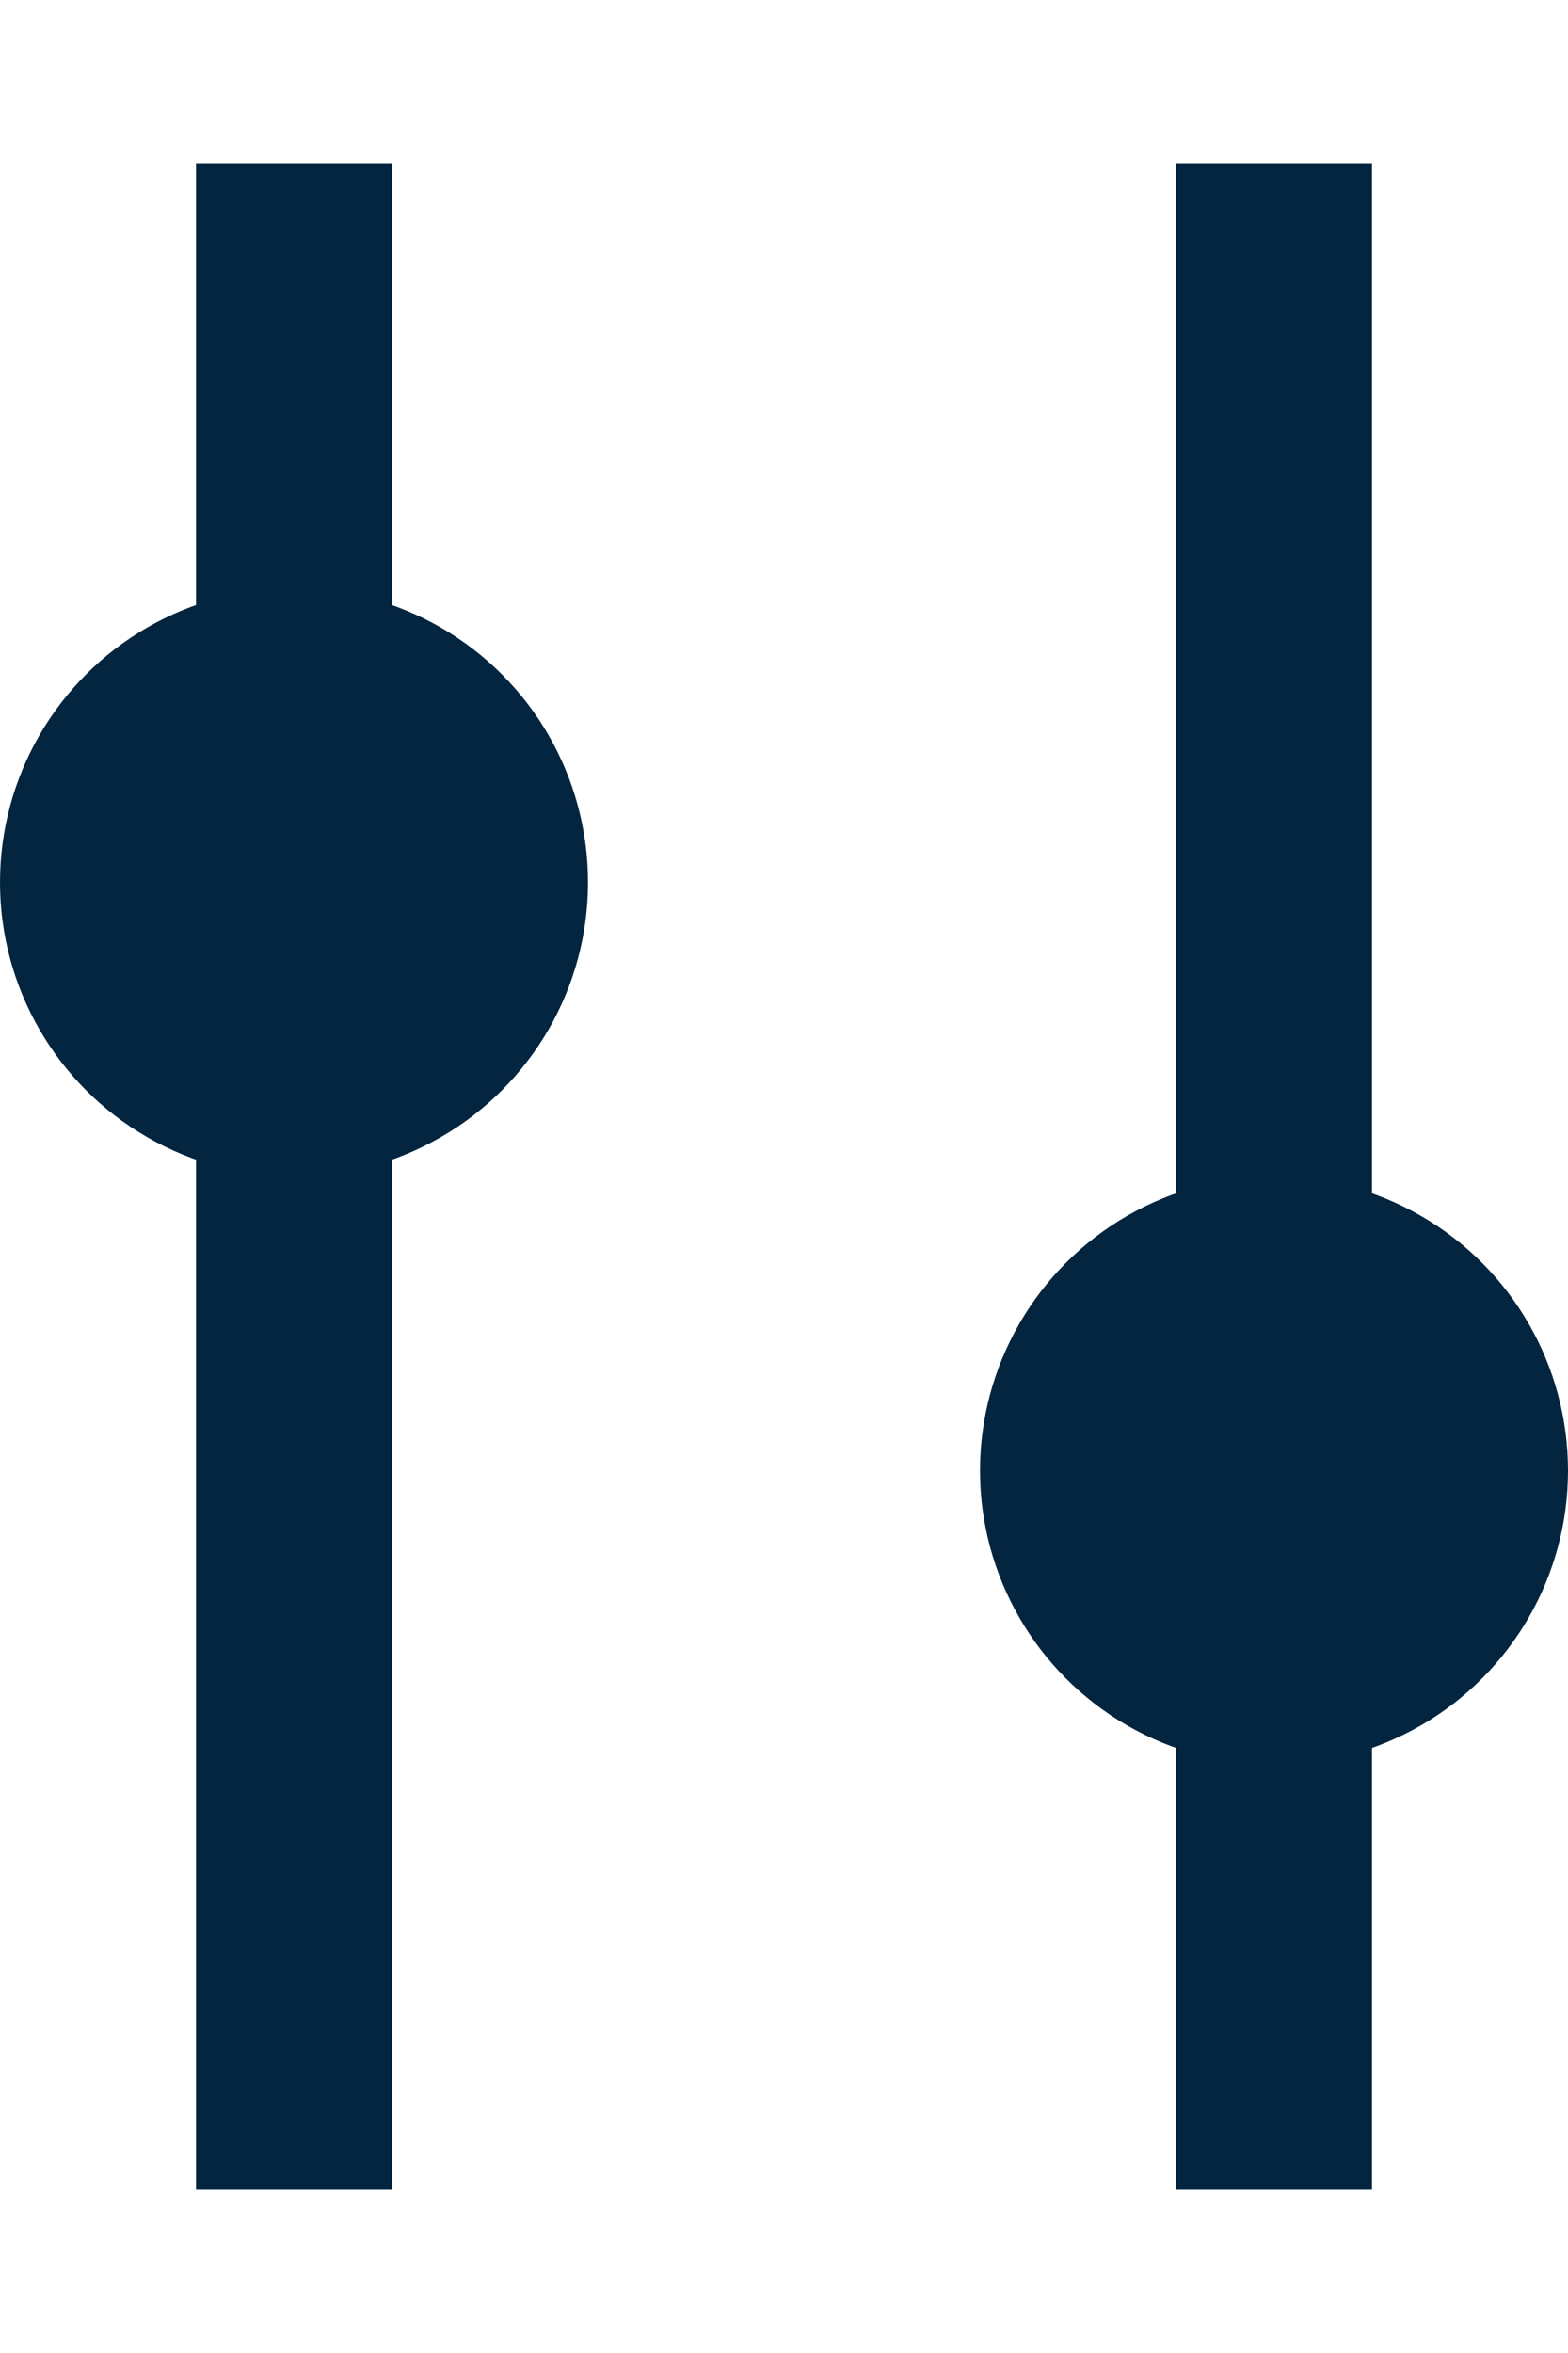 <svg width="8px" height="12px" viewBox="0 0 8 12" version="1.1" xmlns="http://www.w3.org/2000/svg" xmlns:xlink="http://www.w3.org/1999/xlink">
    <g stroke="none" stroke-width="1" fill="none" fill-rule="evenodd">
        <g transform="translate(-130, -428)">
            <g transform="translate(63, 429)">
                <g transform="translate(67, 0)">
                    <path d="M1.5,9.667 L1.5,0.333" stroke="#032540" stroke-linecap="square"></path>
                    <path d="M6.5,9.667 L6.5,0.333" stroke="#032540" stroke-linecap="square"></path>
                    <circle fill="#032540" cx="1.5" cy="3.5" r="1.5"></circle>
                    <circle fill="#032540" cx="6.5" cy="6.5" r="1.5"></circle>
                </g>
            </g>
        </g>
    </g>
</svg>